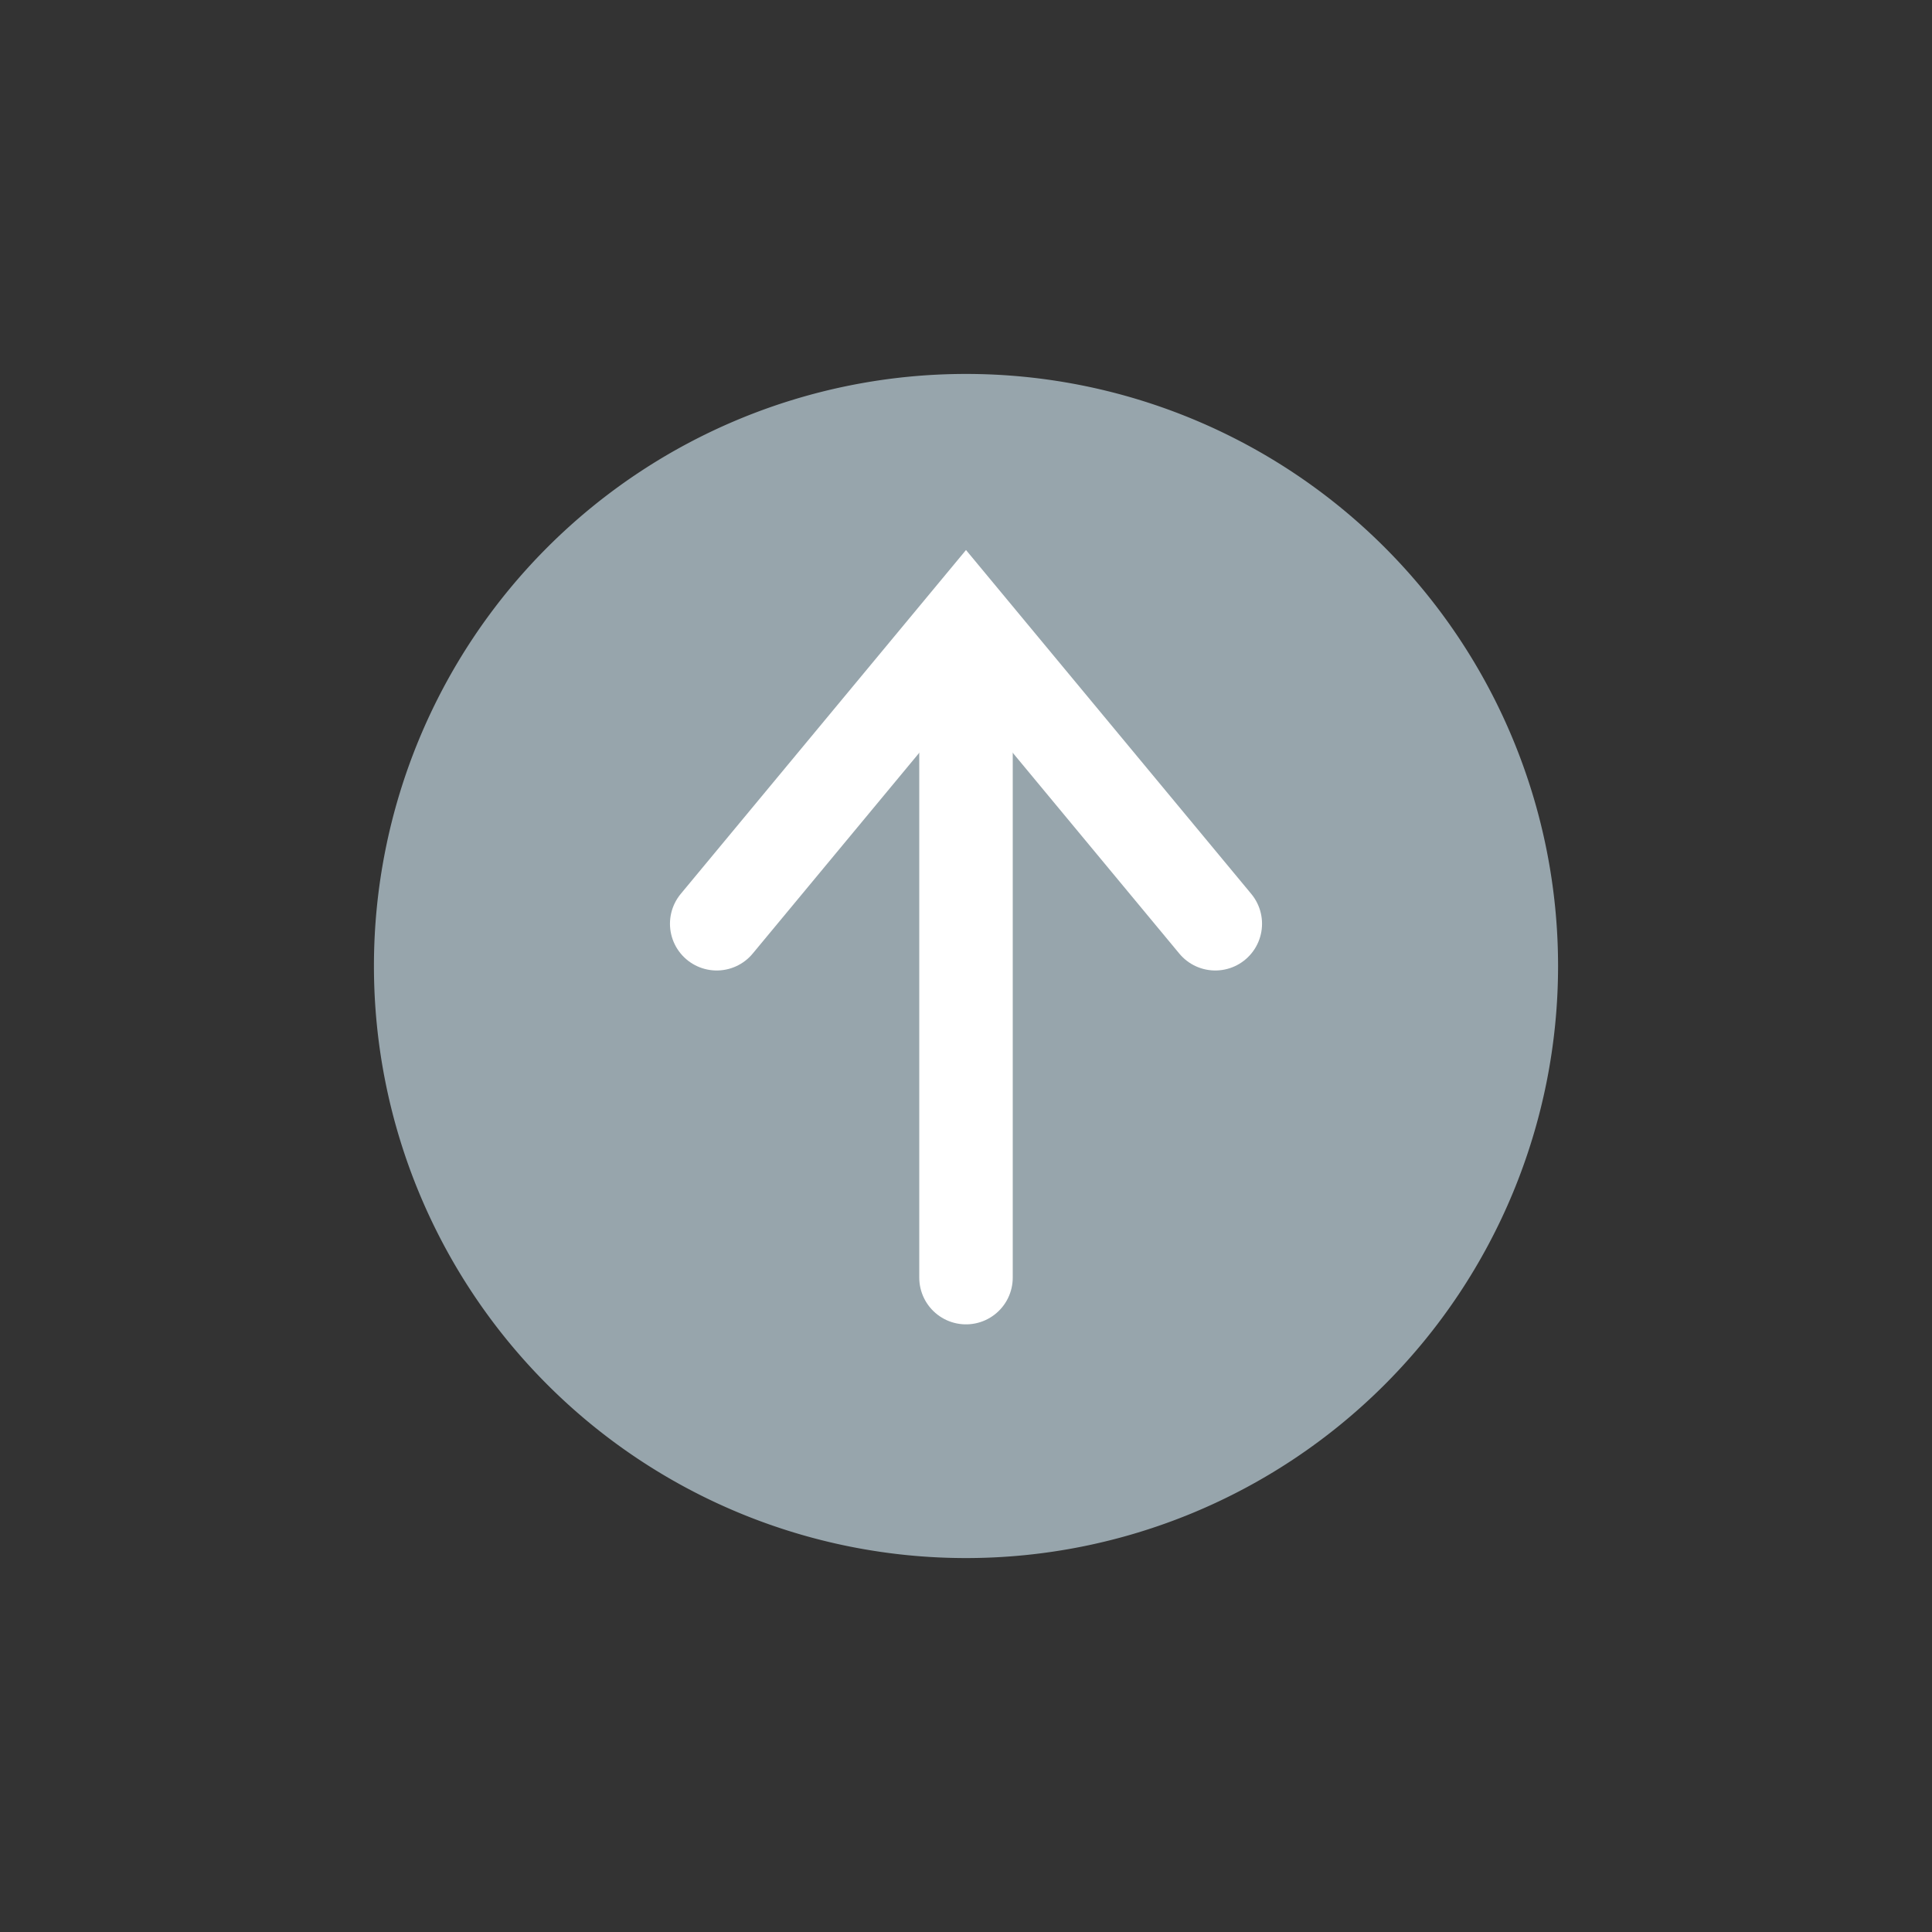 <svg xmlns="http://www.w3.org/2000/svg" id="icon_upload" width="31" height="31" viewBox="0 0 31 31">
    <rect x="0" y="0" width="31" height="31" fill="#333333" stroke="none"/>
    <defs>
        <style>
            .cls-1{fill:#9f9f9f;opacity:0}.cls-2{fill:#97a5ac}.cls-3,.cls-4{fill:none;stroke:#fff;stroke-linecap:round;stroke-width:1.5px}.cls-4{stroke-miterlimit:10}
        </style>
    </defs>
    <path id="Path_7" d="M15.5 0A15.5 15.5 0 1 1 0 15.5 15.5 15.5 0 0 1 15.5 0z" class="cls-1" data-name="Path 7"/>
    <path id="Path_10" d="M9.5 0A9.5 9.5 0 1 1 0 9.5 9.5 9.5 0 0 1 9.5 0z" class="cls-2" data-name="Path 10" transform="translate(6 6)"/>
    <path id="Line_1" d="M0 0v10" class="cls-3" data-name="Line 1" transform="translate(15.5 10.5)"/>
    <path id="Path_104" d="M7.529 199.508l4-4.822 4 4.822" class="cls-4" data-name="Path 104" transform="translate(3.971 -184.686)"/>
</svg>

